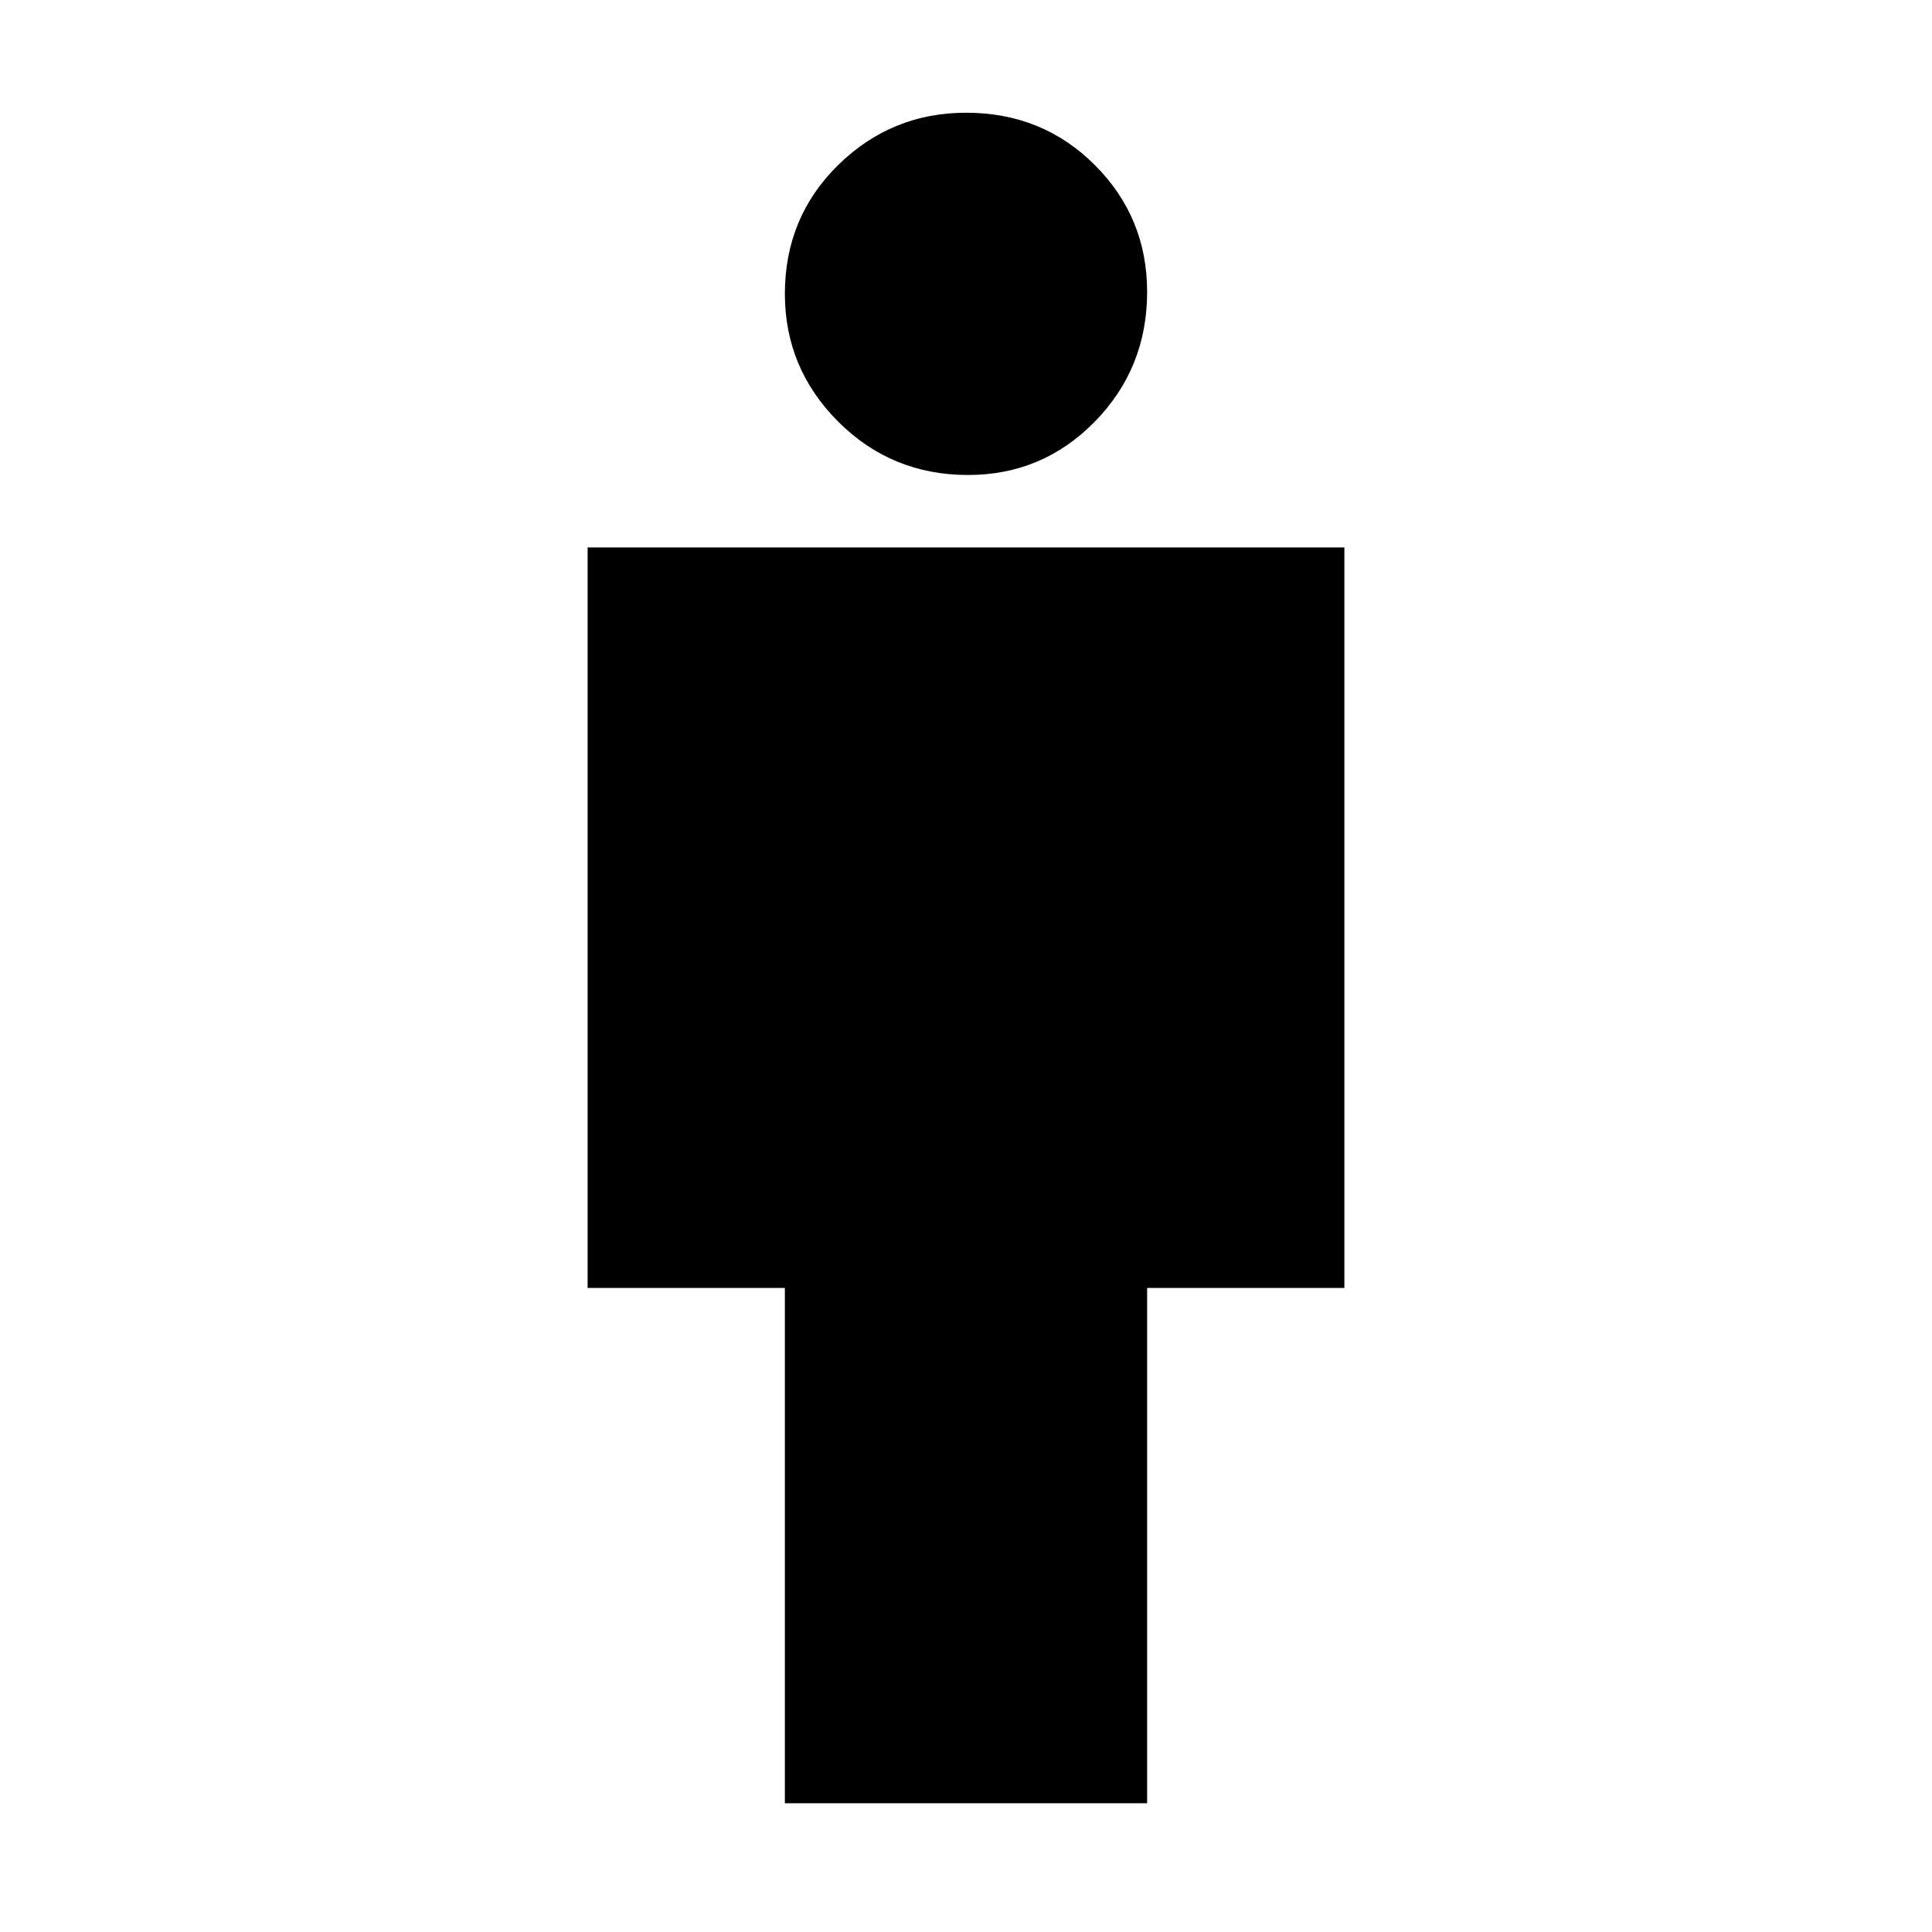 <svg xmlns="http://www.w3.org/2000/svg" height="20" width="20"><path d="M8.125 18.667v-5.334H6.083V5.667h7.834v7.666h-2.042v5.334Zm1.896-13.75q-.792 0-1.344-.552-.552-.553-.552-1.323 0-.792.552-1.334.552-.541 1.323-.541.792 0 1.333.541.542.542.542 1.313 0 .791-.542 1.344-.541.552-1.312.552Z"/></svg>
